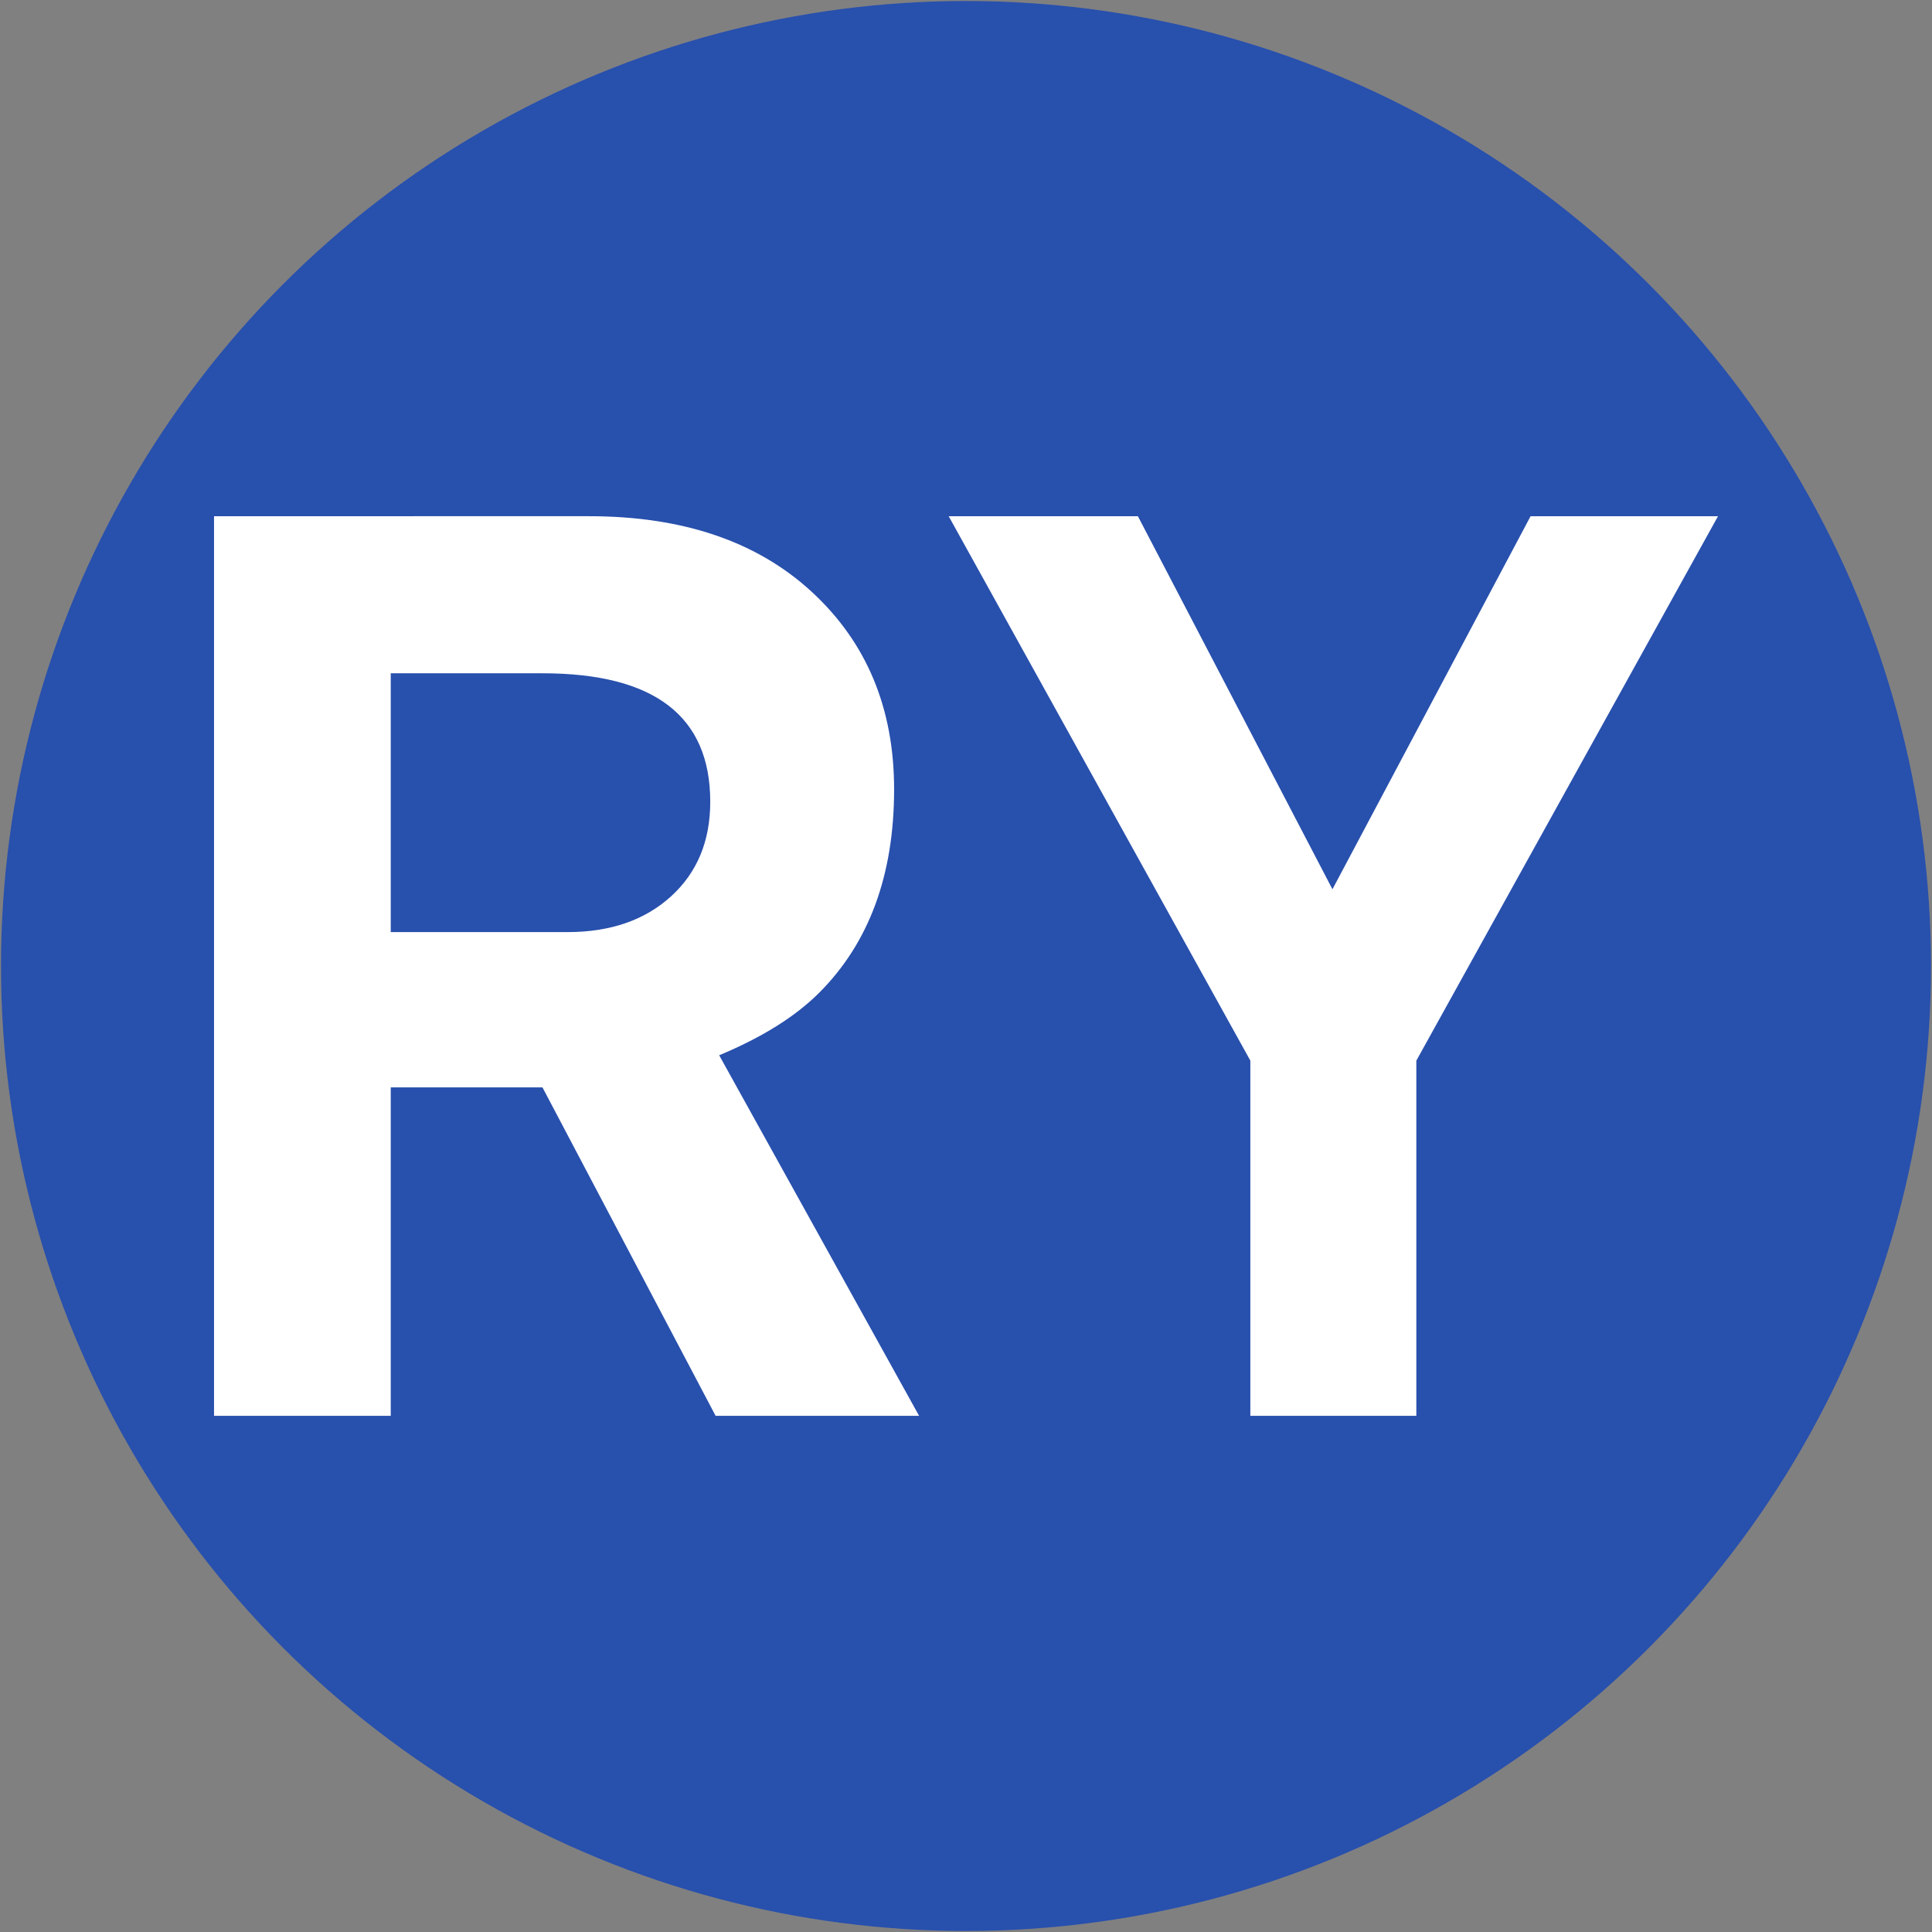 <?xml version="1.0" encoding="UTF-8" standalone="no"?>
<svg
   xmlns:dc="http://purl.org/dc/elements/1.1/"
   xmlns:cc="http://creativecommons.org/ns#"
   xmlns:rdf="http://www.w3.org/1999/02/22-rdf-syntax-ns#"
   xmlns:svg="http://www.w3.org/2000/svg"
   xmlns="http://www.w3.org/2000/svg"
   xmlns:sodipodi="http://sodipodi.sourceforge.net/DTD/sodipodi-0.dtd"
   xmlns:inkscape="http://www.inkscape.org/namespaces/inkscape"
   width="74.9"
   height="74.9"
   version="1.1"
   id="svg887"
   sodipodi:docname="faviconvec.svg"
   inkscape:export-filename="/home/ryan/RY.png"
   inkscape:export-xdpi="1312.47"
   inkscape:export-ydpi="1312.47"
   inkscape:version="1.0.2 (e86c870879, 2021-01-15, custom)">
  <rect width="100%" height="100%" fill="#808080" stroke="none"/>
  <defs
     id="defs891" />
  <sodipodi:namedview
     pagecolor="#ffffff"
     bordercolor="#666666"
     borderopacity="1"
     objecttolerance="10"
     gridtolerance="10"
     guidetolerance="10"
     inkscape:pageopacity="0"
     inkscape:pageshadow="2"
     inkscape:window-width="1196"
     inkscape:window-height="900"
     id="namedview889"
     showgrid="false"
     inkscape:zoom="8.0245761"
     inkscape:cx="30.911218"
     inkscape:cy="33.43017"
     inkscape:window-x="497"
     inkscape:window-y="49"
     inkscape:window-maximized="0"
     inkscape:current-layer="svg887"
     inkscape:document-rotation="0" />
  <circle
     cy="37.45"
     cx="37.45"
     fill="#2850ad"
     id="circle883"
     r="37.411"
     style="stroke-width:1.31" />
  <g
     id="g2792"
     style="fill:#ffffff"
     transform="matrix(0.346,0,0,0.346,9.007,24.493)">
    <path
       d="m 76.95,87.85 -22.4,-40.4 c 4.8,-2 8.534,-4.334 11.2,-7 5.6,-5.6 8.4,-13.2 8.4,-22.8 0,-9.066 -3.066,-16.434 -9.2,-22.1 -6.134,-5.666 -14.466,-8.5 -25,-8.5 H -2.05 v 100.8 H 17.75 v -36.8 h 17 l 19.4,36.8 z m -23.4,-68.8 c 0,4.4 -1.466,7.934 -4.4,10.6 -2.934,2.666 -6.8,4 -11.6,4 h -19.8 V 4.65 h 17 c 12.534,0 18.8,4.8 18.8,14.4 z"
       id="path1564"
       style="fill:#ffffff;stroke-width:2" />
    <path
       d="m 132.665,48.05 v 39.8 h -18.6 v -39.8 l -33.8,-61 h 21.2 l 21.8,41.8 22.2,-41.8 h 21 z"
       fill="#ffffff"
       id="path2189"
       style="fill:#ffffff;stroke-width:2" />
  </g>
</svg>
